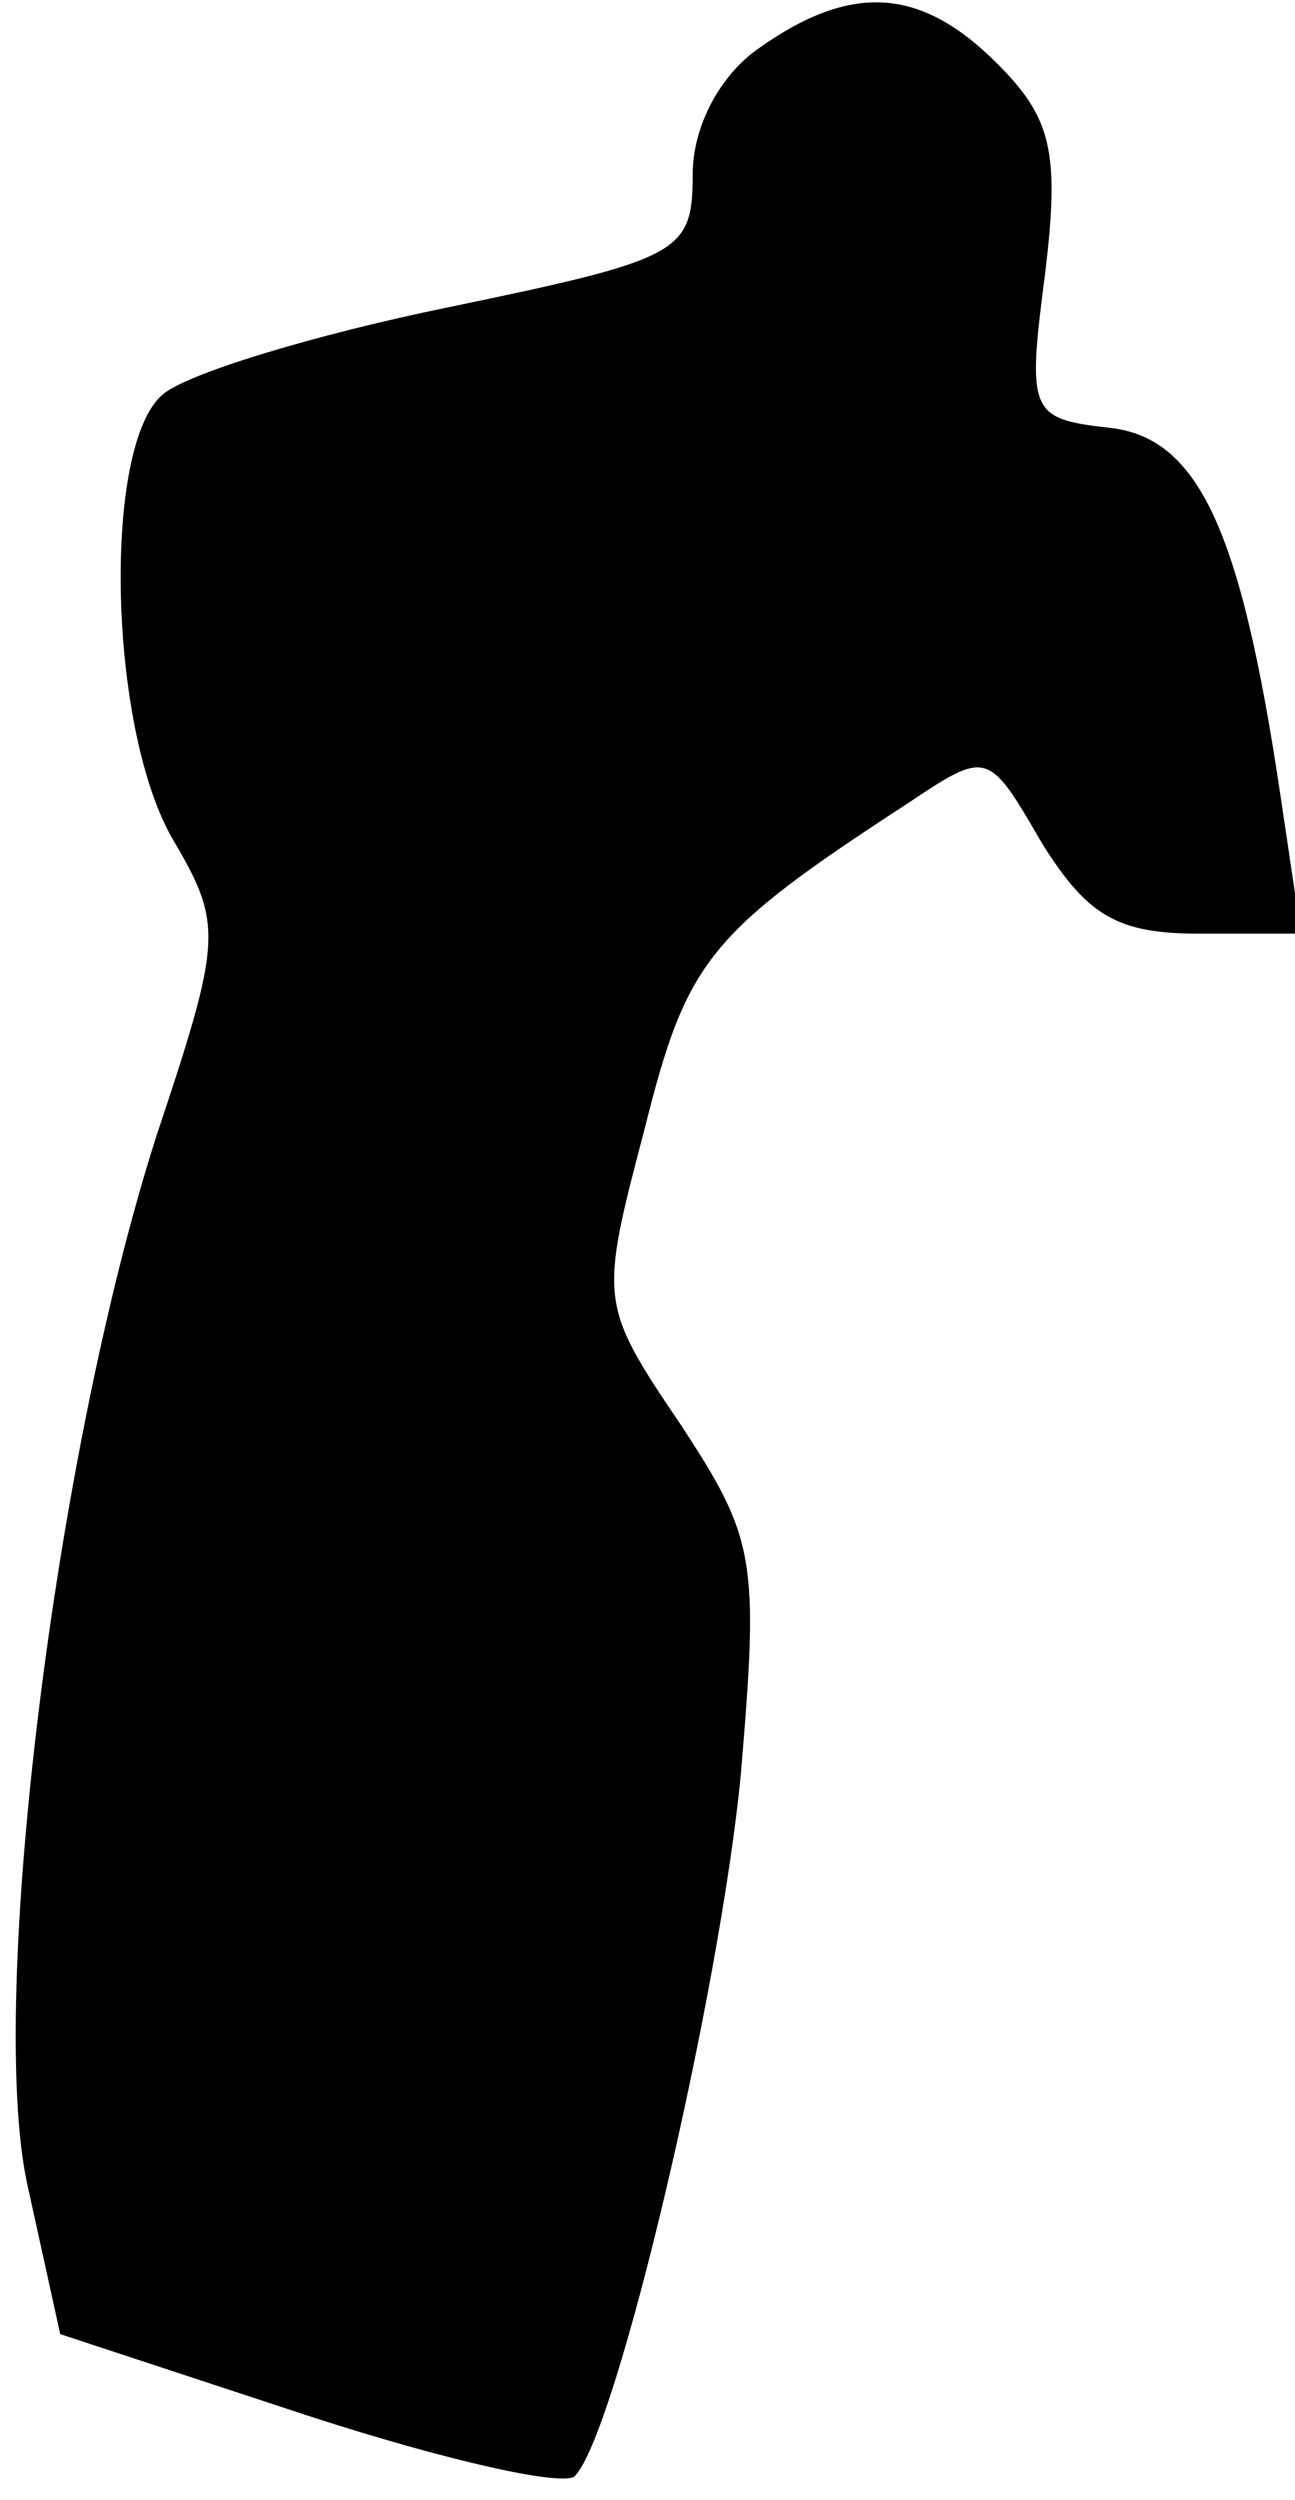 <?xml version="1.0" standalone="no"?>
<!DOCTYPE svg PUBLIC "-//W3C//DTD SVG 20010904//EN"
 "http://www.w3.org/TR/2001/REC-SVG-20010904/DTD/svg10.dtd">
<svg version="1.0" xmlns="http://www.w3.org/2000/svg"
 width="43pt" height="83pt" viewBox="0 0 43 83"
 preserveAspectRatio="xMidYMid meet">
<g transform="translate(0,83) scale(0.1,-0.1)"
fill="#000000" stroke="none">
<path fill="#000000" stroke="none" d="M252 814 c-13 -9 -22 -26 -22 -42 0
-26 -4 -28 -81 -44 -44 -9 -87 -22 -95 -29 -20 -17 -18 -110 3 -147 17 -29 17
-33 -5 -99 -34 -106 -56 -287 -43 -348 l11 -50 82 -27 c46 -15 86 -24 89 -20
14 15 48 160 55 233 6 71 5 78 -20 116 -27 40 -27 41 -12 98 14 56 21 65 87
108 27 18 27 18 45 -13 15 -24 25 -30 52 -30 l34 0 -7 47 c-13 87 -27 118 -57
121 -26 3 -27 5 -21 51 5 41 2 52 -16 70 -25 25 -48 27 -79 5z"/>
</g>
</svg>
